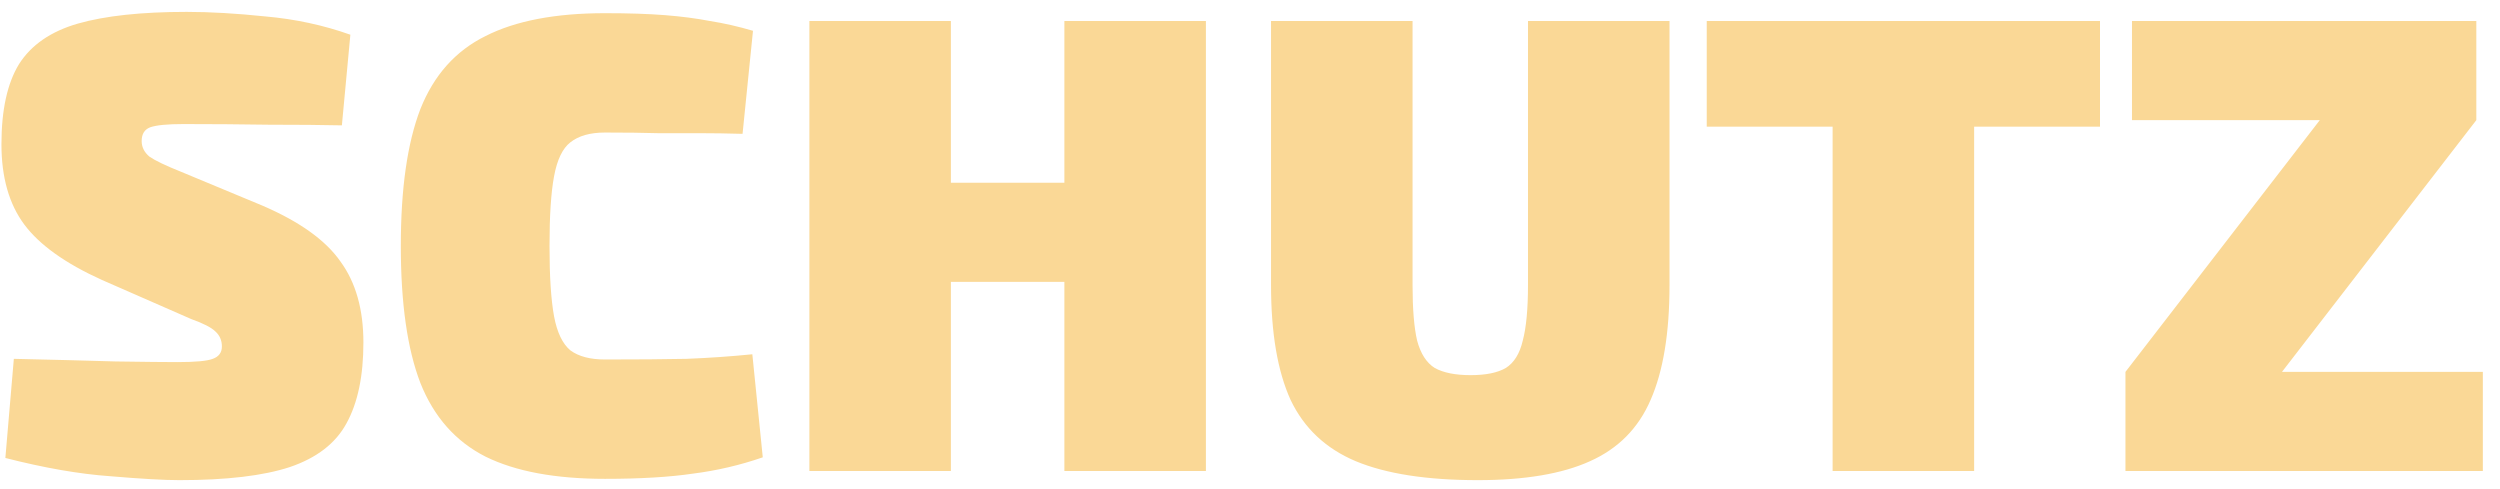 <svg width="138" height="27" viewBox="0 0 138 27" fill="none" xmlns="http://www.w3.org/2000/svg">
<path d="M10.304 0.656C11.6 0.656 13.052 0.74 14.66 0.908C16.292 1.052 17.852 1.388 19.34 1.916L18.872 6.92C17.792 6.896 16.448 6.884 14.84 6.884C13.256 6.86 11.684 6.848 10.124 6.848C9.236 6.848 8.624 6.908 8.288 7.028C7.976 7.148 7.82 7.4 7.82 7.784C7.82 8.12 7.964 8.408 8.252 8.648C8.564 8.864 9.14 9.14 9.98 9.476L14.48 11.348C16.544 12.236 17.984 13.268 18.8 14.444C19.64 15.596 20.06 17.084 20.06 18.908C20.06 20.756 19.748 22.244 19.124 23.372C18.524 24.476 17.48 25.28 15.992 25.784C14.528 26.264 12.5 26.504 9.908 26.504C9.068 26.504 7.796 26.432 6.092 26.288C4.388 26.168 2.456 25.832 0.296 25.28L0.764 19.808C2.9 19.856 4.772 19.904 6.38 19.952C7.988 19.976 9.128 19.988 9.8 19.988C10.784 19.988 11.432 19.928 11.744 19.808C12.08 19.688 12.248 19.46 12.248 19.124C12.248 18.788 12.128 18.512 11.888 18.296C11.672 18.08 11.228 17.852 10.556 17.612L5.624 15.452C3.608 14.54 2.18 13.52 1.34 12.392C0.5 11.264 0.08 9.788 0.08 7.964C0.08 6.068 0.404 4.592 1.052 3.536C1.724 2.48 2.804 1.736 4.292 1.304C5.804 0.872 7.808 0.656 10.304 0.656ZM33.393 0.728C34.689 0.728 35.793 0.764 36.705 0.836C37.617 0.908 38.445 1.016 39.189 1.16C39.957 1.28 40.749 1.46 41.565 1.7L40.989 7.388C40.149 7.364 39.369 7.352 38.649 7.352C37.929 7.352 37.161 7.352 36.345 7.352C35.529 7.328 34.545 7.316 33.393 7.316C32.577 7.316 31.941 7.496 31.485 7.856C31.053 8.192 30.753 8.816 30.585 9.728C30.417 10.616 30.333 11.9 30.333 13.58C30.333 15.26 30.417 16.556 30.585 17.468C30.753 18.356 31.053 18.98 31.485 19.34C31.941 19.676 32.577 19.844 33.393 19.844C35.193 19.844 36.693 19.832 37.893 19.808C39.117 19.76 40.329 19.676 41.529 19.556L42.105 25.244C40.857 25.676 39.573 25.976 38.253 26.144C36.957 26.336 35.337 26.432 33.393 26.432C30.657 26.432 28.461 26.024 26.805 25.208C25.149 24.368 23.949 23.012 23.205 21.14C22.485 19.268 22.125 16.748 22.125 13.58C22.125 10.412 22.485 7.892 23.205 6.02C23.949 4.148 25.149 2.804 26.805 1.988C28.461 1.148 30.657 0.728 33.393 0.728ZM52.489 1.16V10.088H58.754V1.16H66.566V26H58.754V15.56H52.489V26H44.678V1.16H52.489ZM92.157 1.16V15.74C92.157 18.38 91.809 20.492 91.113 22.076C90.441 23.636 89.325 24.764 87.765 25.46C86.229 26.156 84.165 26.504 81.573 26.504C78.765 26.504 76.521 26.156 74.841 25.46C73.185 24.764 71.985 23.636 71.241 22.076C70.521 20.492 70.161 18.38 70.161 15.74V1.16H77.973V15.74C77.973 17.06 78.057 18.08 78.225 18.8C78.417 19.52 78.741 20.024 79.197 20.312C79.677 20.576 80.337 20.708 81.177 20.708C82.017 20.708 82.665 20.576 83.121 20.312C83.577 20.024 83.889 19.52 84.057 18.8C84.249 18.08 84.345 17.06 84.345 15.74V1.16H92.157ZM115.92 1.16V6.992H108.972V26H101.16V6.992H94.212V1.16H115.92ZM137.053 20.528V26H117.325V20.528L128.053 6.632H117.685V1.16H136.693V6.632L125.965 20.528H137.053Z" fill="#FAD896"/>
</svg>

